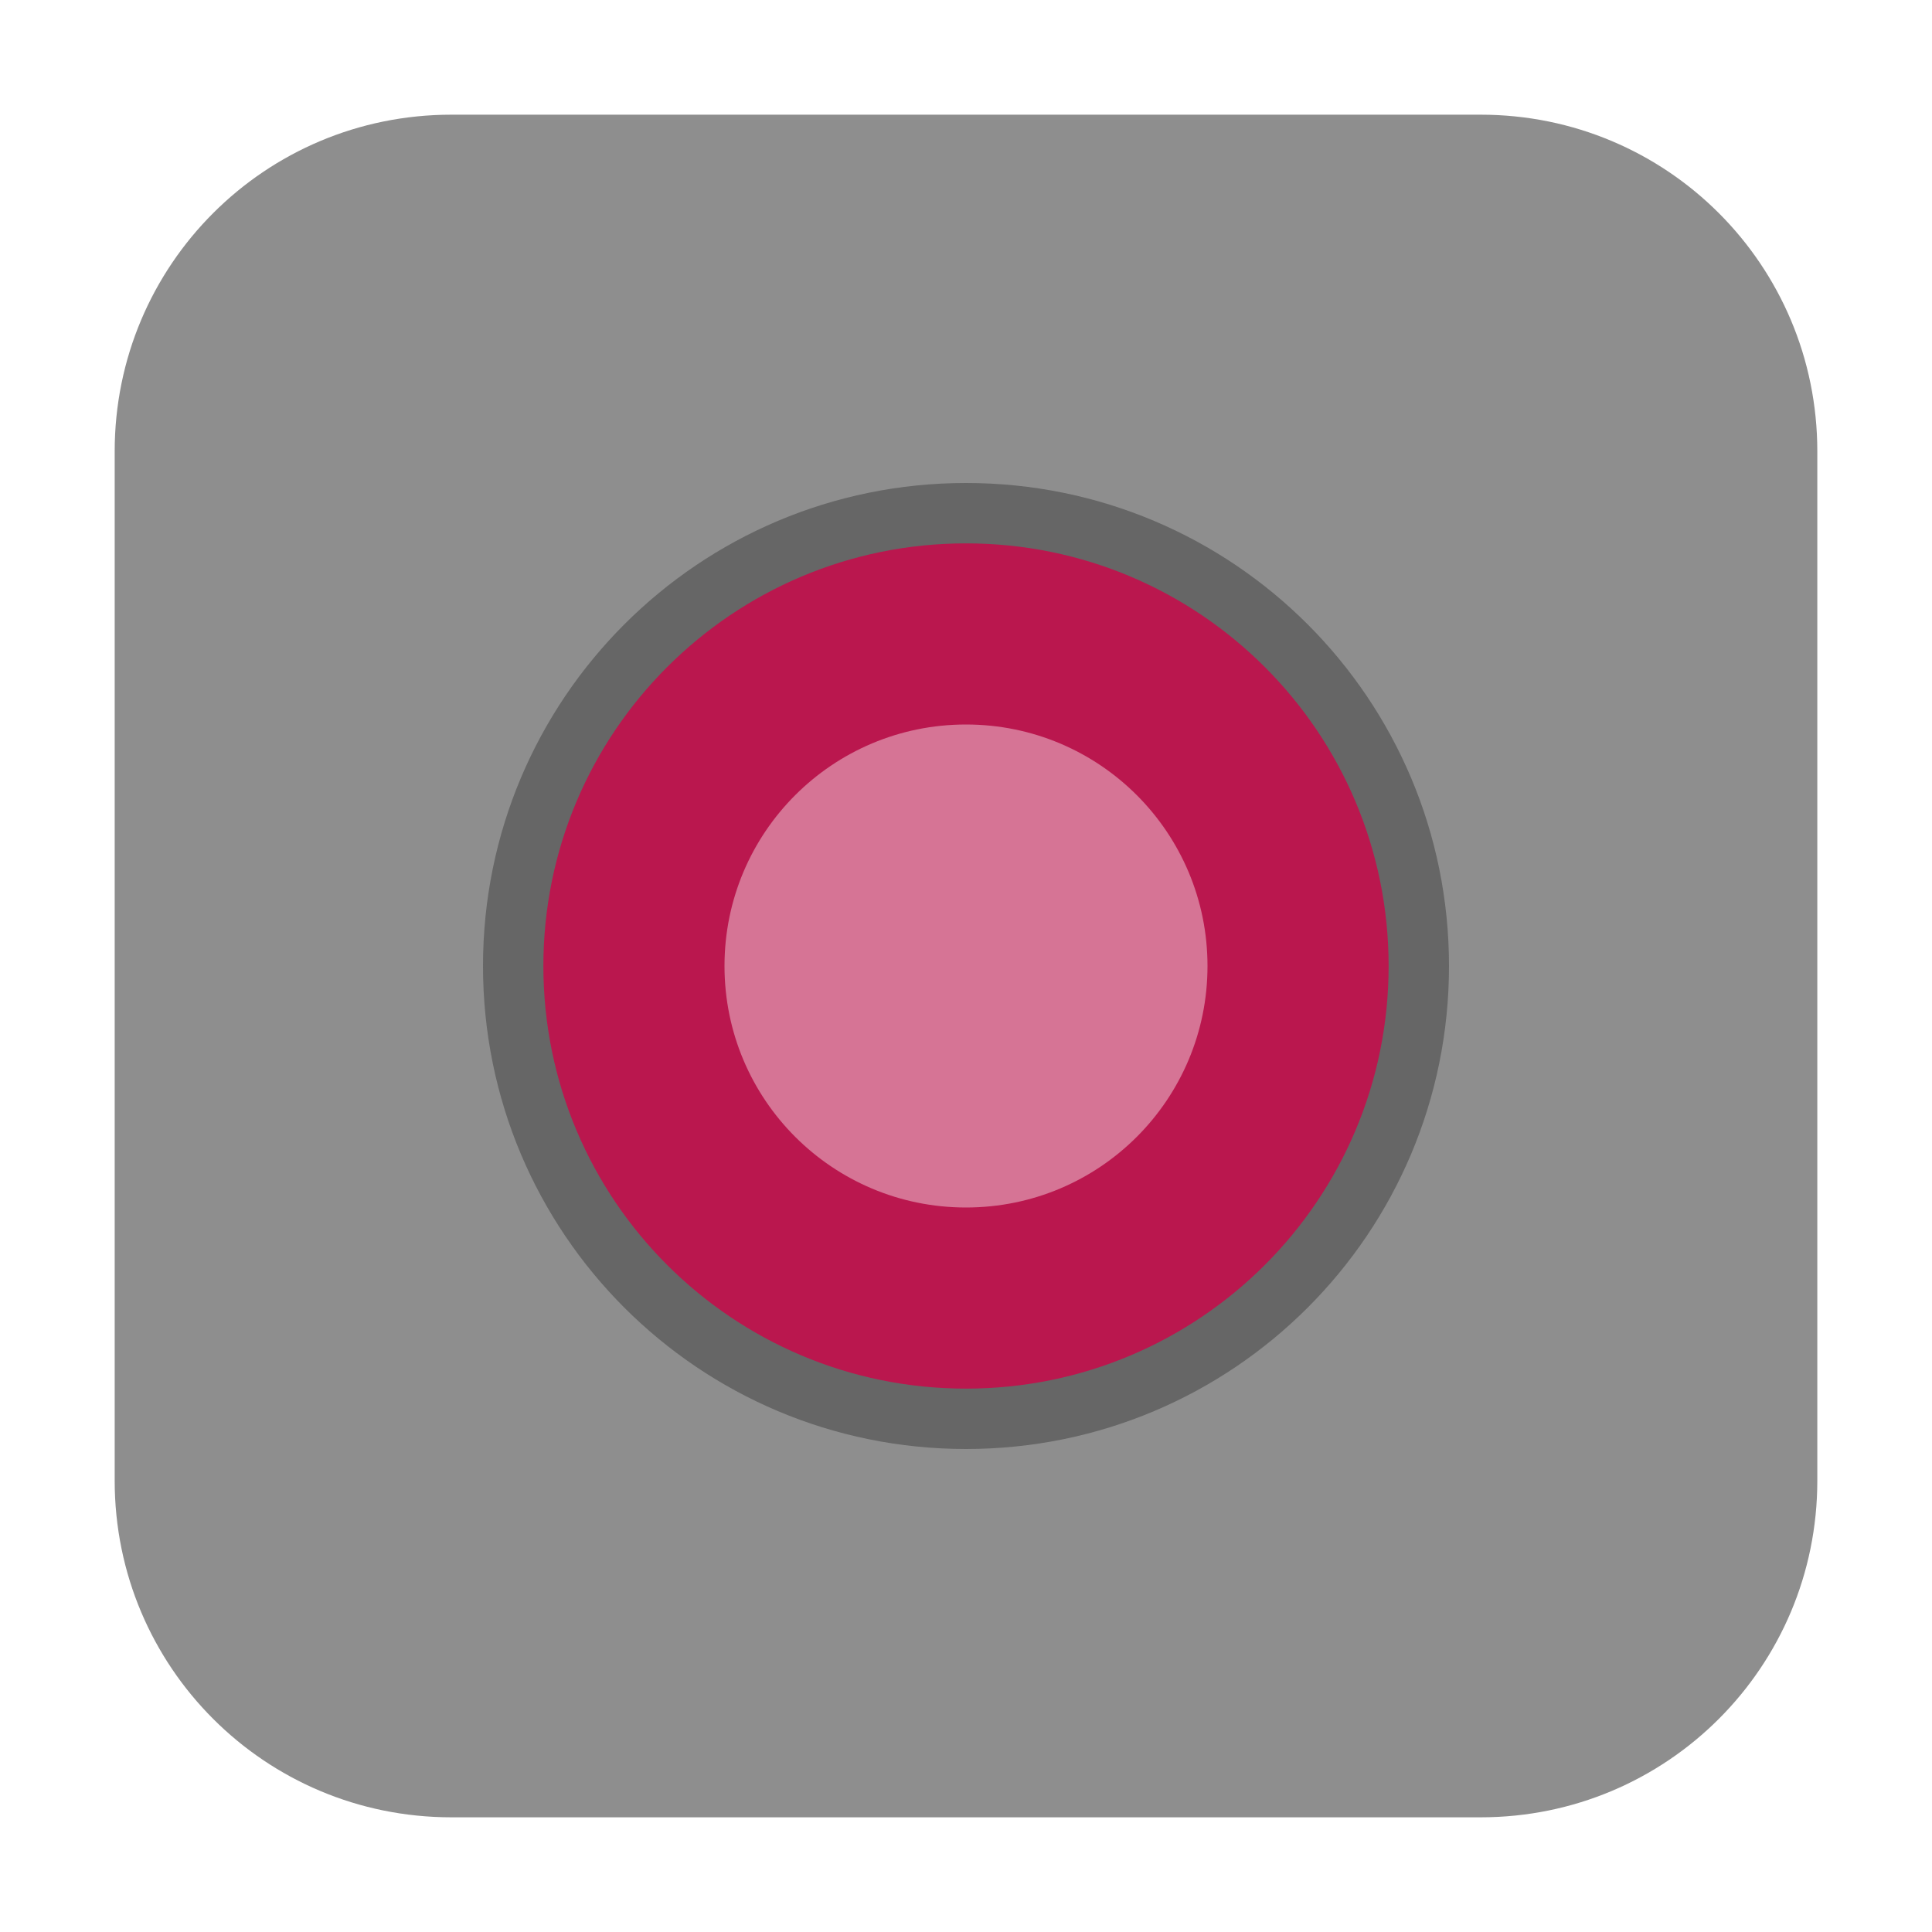 <?xml version="1.0" encoding="UTF-8"?>
<svg xmlns="http://www.w3.org/2000/svg" xmlns:xlink="http://www.w3.org/1999/xlink" width="36pt" height="36pt" viewBox="0 0 36 36" version="1.1">
<g id="surface1">
<path style=" stroke:none;fill-rule:evenodd;fill:rgb(55.686%,55.686%,55.686%);fill-opacity:1;" d="M 8.41 2.137 L 27.59 2.137 C 31.062 2.137 33.863 4.938 33.863 8.41 L 33.863 27.59 C 33.863 31.062 31.062 33.863 27.59 33.863 L 8.41 33.863 C 4.938 33.863 2.137 31.062 2.137 27.59 L 2.137 8.41 C 2.137 4.938 4.938 2.137 8.41 2.137 Z M 8.41 2.137 "/>
<path style=" stroke:none;fill-rule:nonzero;fill:rgb(40%,40%,40%);fill-opacity:1;" d="M 27 18 C 27 22.977 22.977 27 18 27 C 13.023 27 9 22.977 9 18 C 9 13.023 13.023 9 18 9 C 22.977 9 27 13.023 27 18 Z M 27 18 "/>
<path style=" stroke:none;fill-rule:nonzero;fill:rgb(72.941%,9.02%,30.588%);fill-opacity:1;" d="M 25.875 18 C 25.875 13.648 22.352 10.125 18 10.125 C 13.648 10.125 10.125 13.648 10.125 18 C 10.125 22.352 13.648 25.875 18 25.875 C 22.352 25.875 25.875 22.352 25.875 18 Z M 25.875 18 "/>
<path style=" stroke:none;fill-rule:nonzero;fill:rgb(83.922%,45.49%,58.431%);fill-opacity:1;" d="M 22.5 18 C 22.5 20.488 20.488 22.5 18 22.5 C 15.512 22.5 13.5 20.488 13.5 18 C 13.5 15.512 15.512 13.5 18 13.5 C 20.488 13.5 22.5 15.512 22.5 18 Z M 22.5 18 "/>
</g>
</svg>
